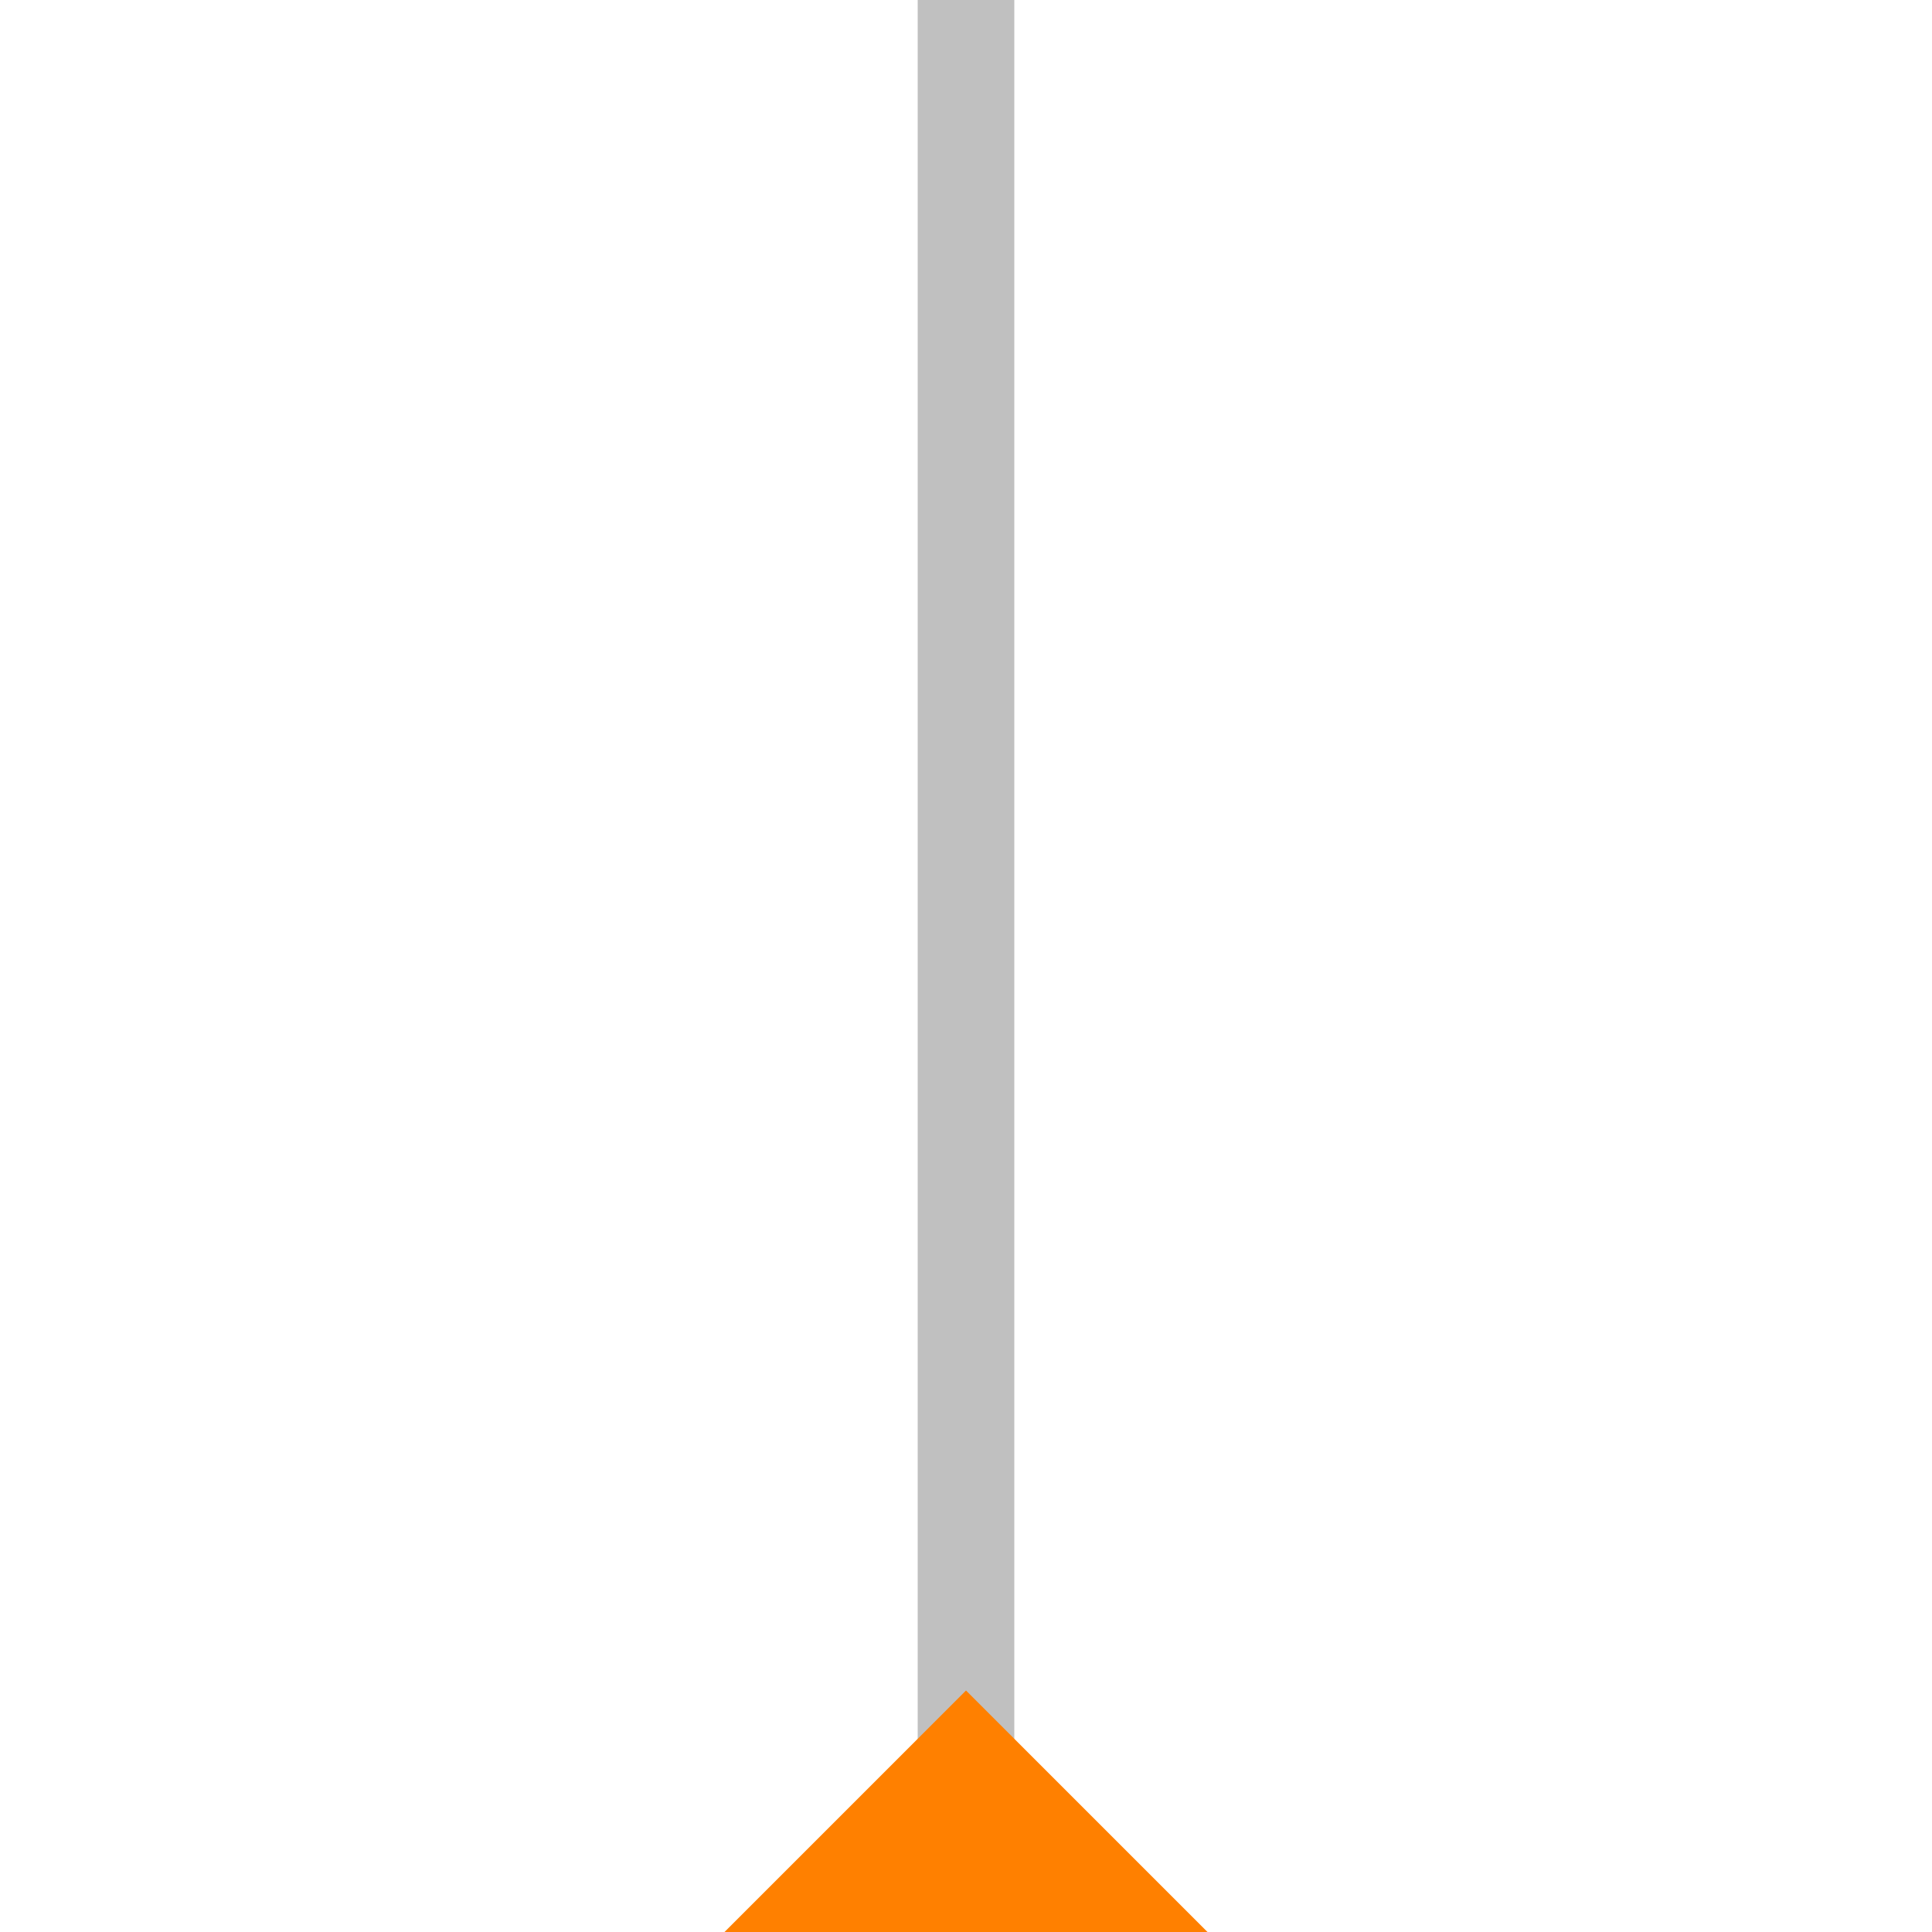 <?xml version="1.0" encoding="utf-8" ?>
<!DOCTYPE svg PUBLIC "-//W3C//DTD SVG 1.0//EN" "http://www.w3.org/TR/2001/REC-SVG-20010904/DTD/svg10.dtd">
<svg xmlns="http://www.w3.org/2000/svg" xmlns:xlink="http://www.w3.org/1999/xlink" viewBox="-2 -2 4 4" width="256" height="256">
	<title></title>
	<desc></desc>
	<style type="text/css">
	<![CDATA[
	]]>
	</style>
	<defs>
	</defs>
<!--	<rect x="-2" y="-2" width="4" height="4" style="fill:#0000ff;"/>-->
	<path d="M 0 2 L 0 -2" style="stroke:#c0c0c0;stroke-width:0.2px;fill:none;"/>
	<path d="M 1.5 0 L 2 0.5 L 2 -0.5 Z" style="fill:#ff8000;" transform="rotate( 90)" />
</svg>
